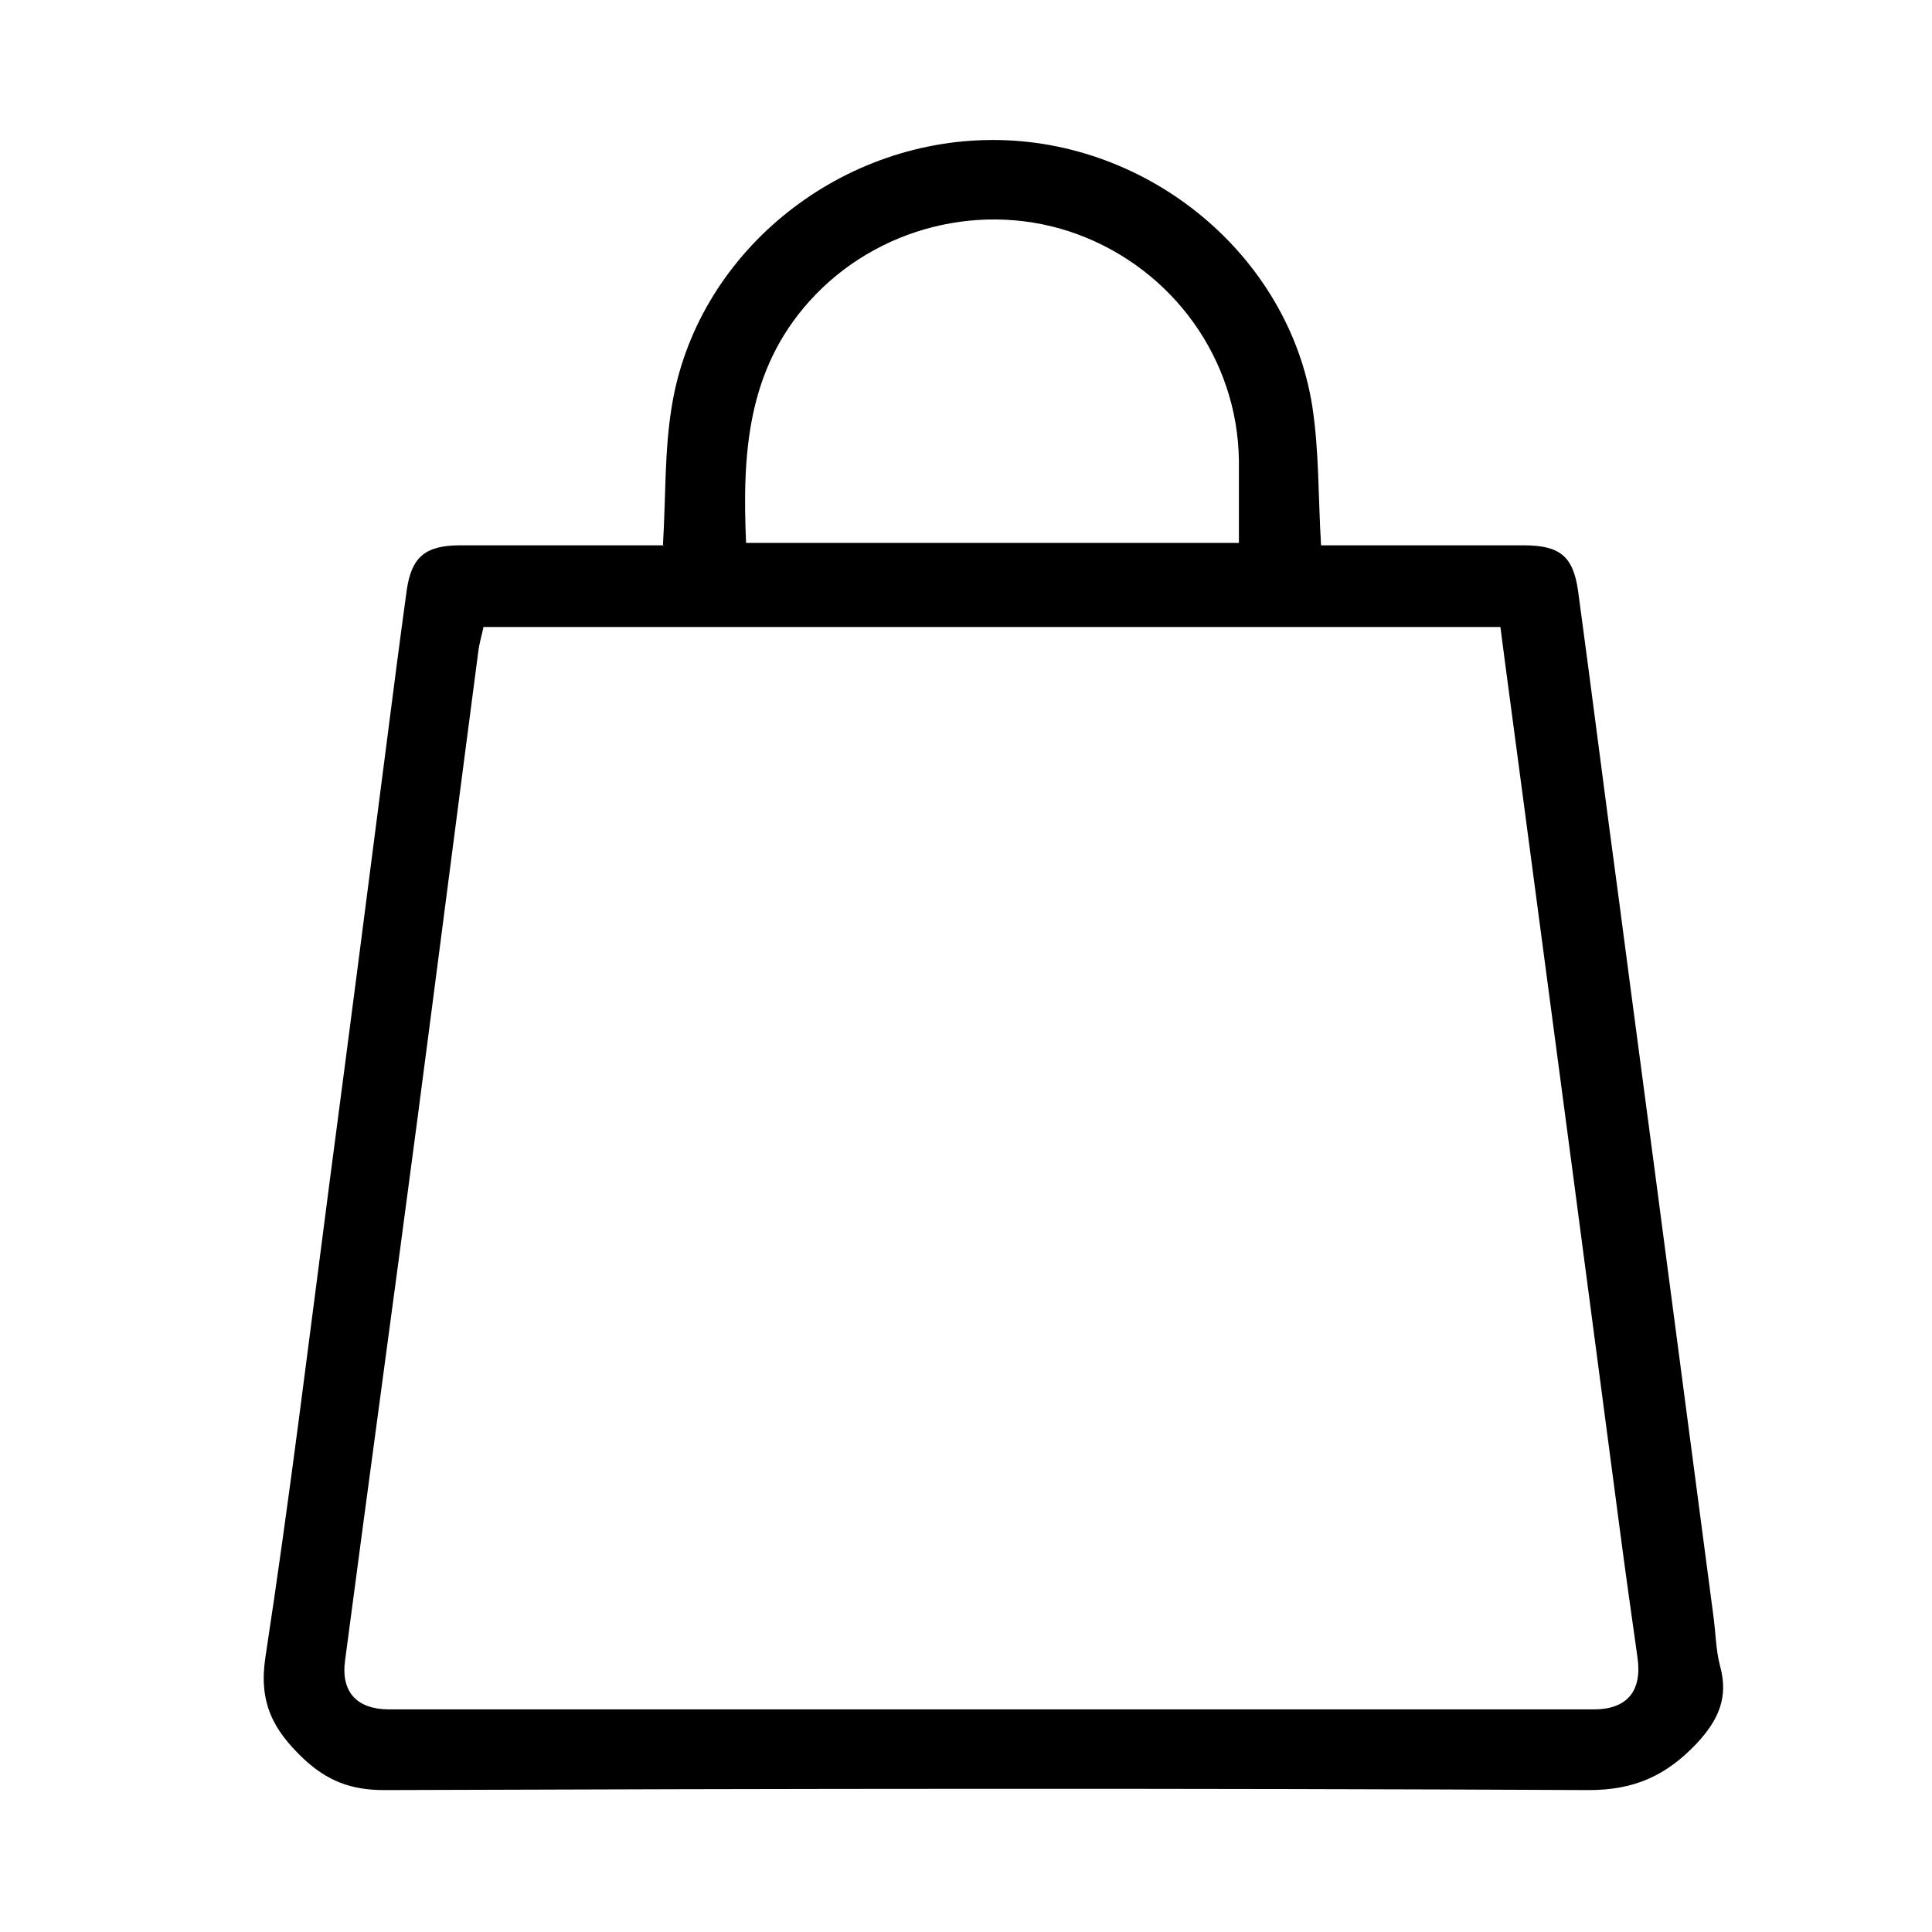 <?xml version="1.0" encoding="UTF-8"?><svg id="a" xmlns="http://www.w3.org/2000/svg" viewBox="0 0 39.75 39.75"><path d="M13.64,11.21c.06-1,.03-1.93,.18-2.84,.5-3.13,3.38-5.49,6.61-5.49,3.21,0,6.08,2.37,6.57,5.48,.14,.91,.12,1.85,.18,2.86,.15,0,.33,0,.51,0,1.22,0,2.44,0,3.66,0,.74,0,1.02,.22,1.12,.95,.29,2.14,.56,4.29,.85,6.43,.32,2.45,.65,4.89,.97,7.34,.32,2.43,.64,4.86,.96,7.29,.05,.35,.05,.71,.14,1.05,.18,.65-.04,1.12-.49,1.6-.62,.65-1.27,.95-2.21,.95-8.26-.04-16.53-.03-24.79,0-.68,0-1.17-.19-1.66-.65-.62-.59-.92-1.15-.78-2.08,.5-3.27,.9-6.56,1.33-9.85,.39-2.95,.77-5.9,1.15-8.85,.14-1.09,.28-2.18,.43-3.27,.1-.67,.38-.9,1.06-.91,1.4,0,2.81,0,4.23,0Zm-3.69,1.68c-.04,.19-.09,.35-.11,.52-.42,3.2-.83,6.4-1.25,9.6-.49,3.72-1,7.43-1.49,11.15-.09,.65,.24,1.01,.91,1.01,8.26,0,16.52,0,24.78,0,.69,0,1-.38,.9-1.07-.13-.92-.26-1.84-.38-2.76-.32-2.43-.64-4.86-.96-7.28-.36-2.71-.72-5.42-1.08-8.14-.13-1-.27-2-.4-3.02H9.95Zm5.39-1.72h10.15c0-.59,0-1.14,0-1.7-.03-2.08-1.35-3.92-3.32-4.65-1.93-.71-4.14-.15-5.51,1.37-1.29,1.43-1.39,3.15-1.31,4.98Z"/></svg>